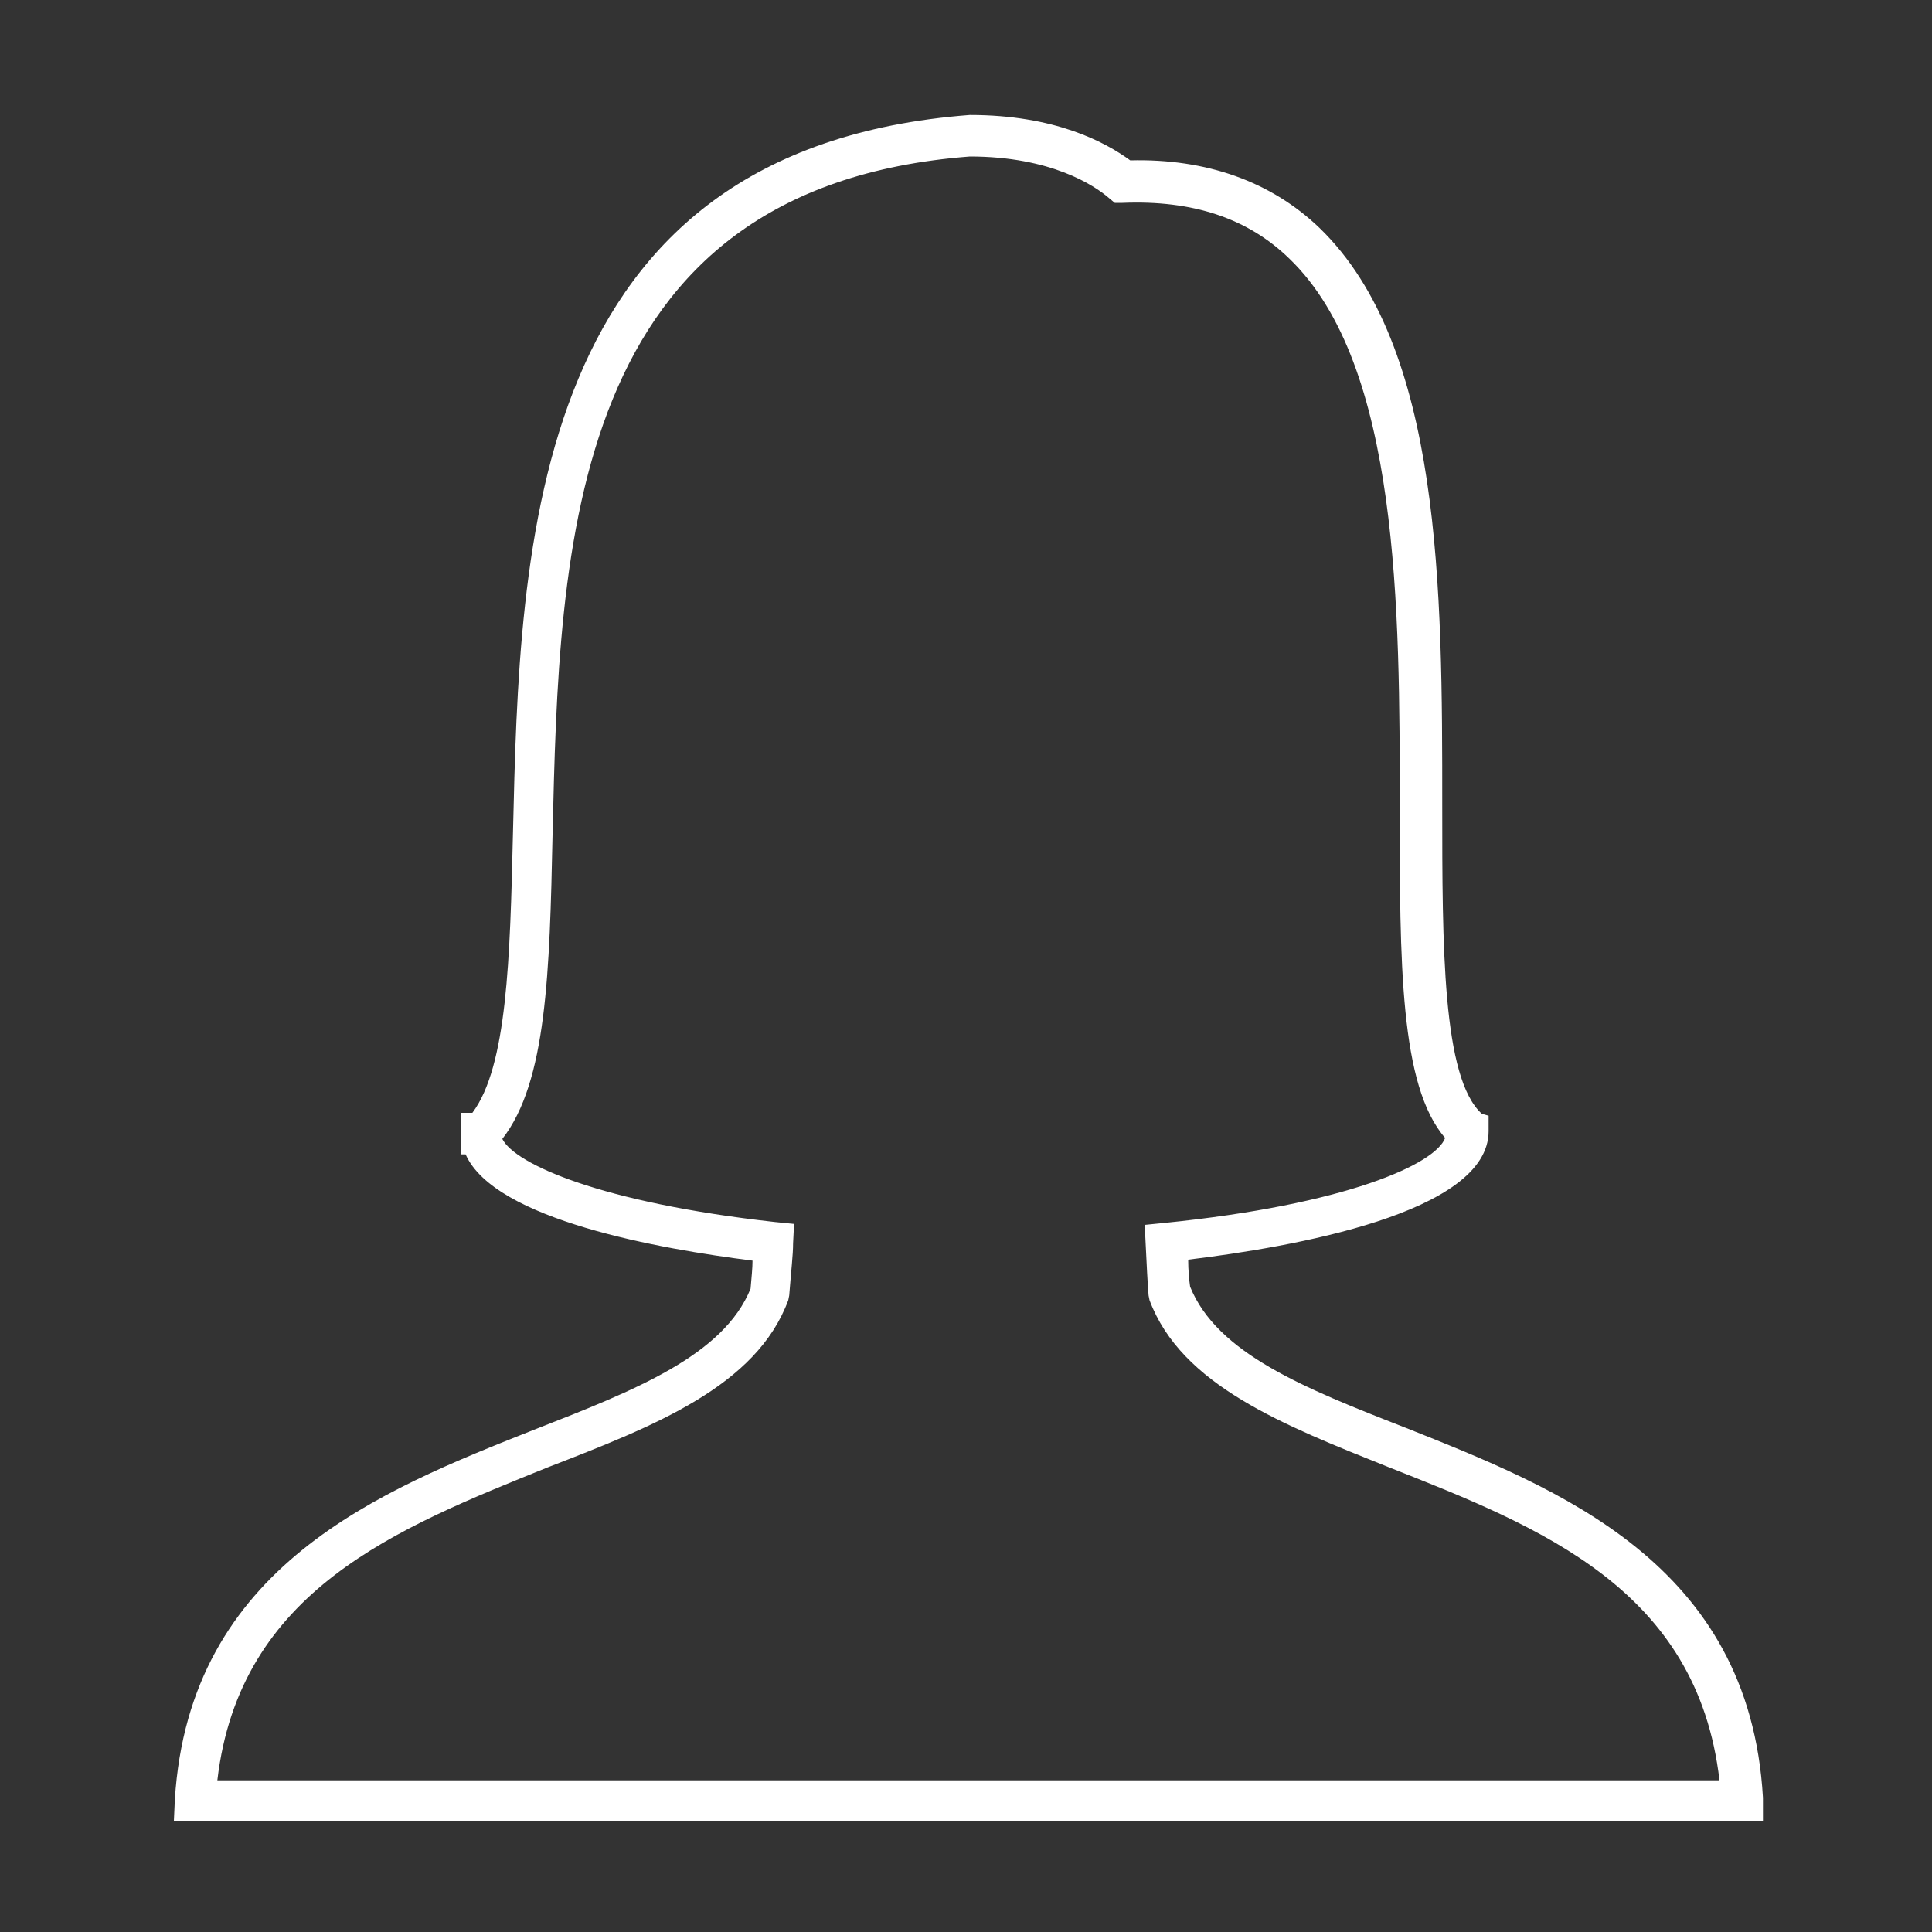 <?xml version="1.0" encoding="utf-8"?>
<!-- Generator: Adobe Illustrator 21.0.0, SVG Export Plug-In . SVG Version: 6.00 Build 0)  -->
<svg version="1.1" id="Ebene_1" xmlns="http://www.w3.org/2000/svg" xmlns:xlink="http://www.w3.org/1999/xlink" x="0px" y="0px"
	 viewBox="0 0 200 200" style="enable-background:new 0 0 200 200;" xml:space="preserve">
<rect x="0" y="0" width="200" height="200" fill="#333333" stroke="none"/>
<style type="text/css">
	.st0{fill:#FFFFFF;}
</style>
<path class="st0" d="M182.5,188.5H18l0.1-2.2c1.5-24.2,21.3-32,37.2-38.3c10.5-4.1,19.6-7.7,22.4-14.6c0.1-1.2,0.2-2.1,0.2-2.9
	c-9.5-1.2-26.7-4.2-29.7-11h-0.5l0-1.9l0-0.3v-2.1h1.2c3.6-4.8,3.9-16,4.2-28.9c0.7-29.9,1.6-70.9,47.3-74.4c0,0,0,0,0,0
	c8.8,0,14,2.8,16.6,4.7c7.9-0.2,14.6,2.2,19.6,7c12.7,12.3,12.7,37.5,12.7,59.8c0,14.5,0,28.2,4.1,31.9l0,0l0.7,0.2v1.6
	c0,8.5-20.4,12-31.1,13.3c0,1.1,0.1,2.1,0.2,2.8c2.8,6.9,11.8,10.5,22.3,14.6c15.8,6.3,35.6,14,37,38.3L182.5,188.5z M22.5,184.3
	H178c-2.3-19.8-18.5-26.2-34.2-32.4c-11-4.4-21.5-8.5-24.8-17.3l-0.1-0.5c-0.1-1.2-0.2-3.2-0.3-5.3l-0.1-2l2-0.2
	c18.9-1.9,28.1-6.1,29.1-8.8c-4.7-5.4-4.7-18.2-4.7-34.2c0-20.4,0-45.8-11.4-56.8c-4.3-4.2-10-6.1-17.3-5.8l-0.8,0l-0.6-0.5
	c-1.5-1.3-6-4.3-14.4-4.3c-41.7,3.2-42.5,40.4-43.2,70.2c-0.3,14.2-0.6,25.6-5.2,31.5c1.3,2.6,10.2,6.6,28.2,8.6l2,0.2l-0.1,2
	c0,1.2-0.2,2.8-0.4,5.4l-0.1,0.5c-3.3,8.9-13.8,13-24.9,17.3C41.1,158.2,24.8,164.6,22.5,184.3z M49.8,117.4L49.8,117.4L49.8,117.4z
	"/>
</svg>
